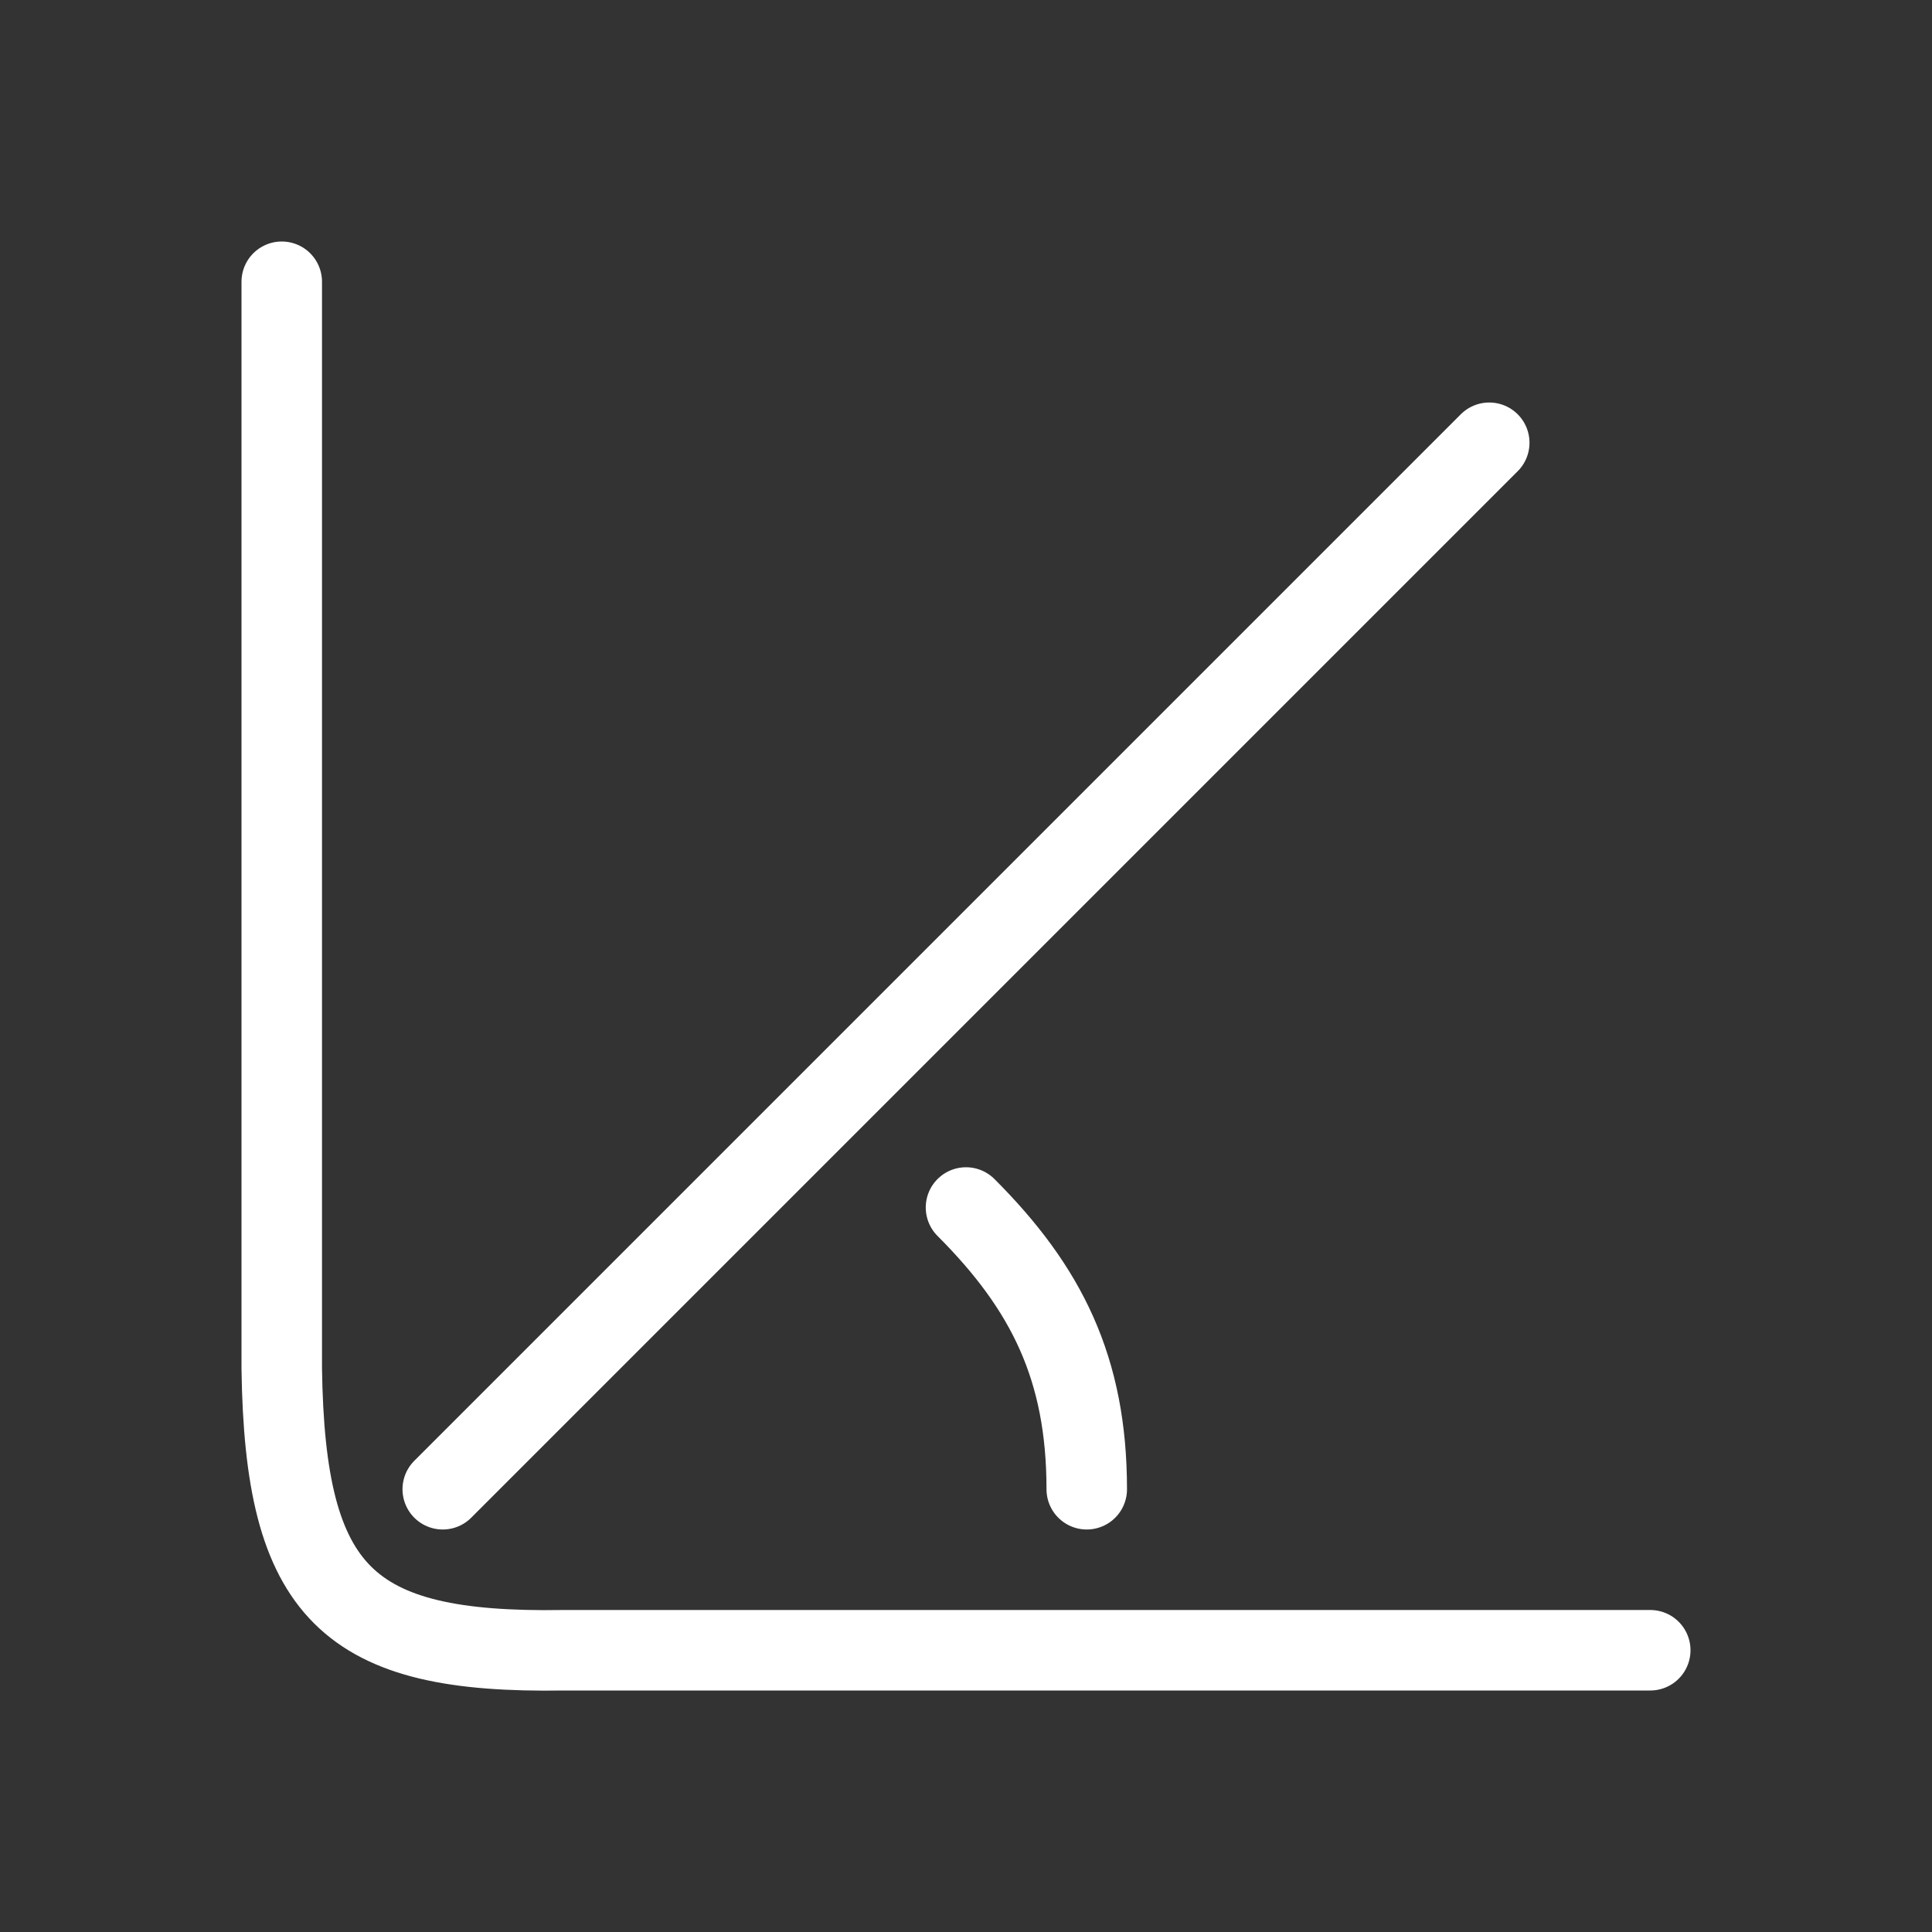 <svg width="24" height="24" viewBox="0 0 24 24" fill="none" xmlns="http://www.w3.org/2000/svg">
<rect x="0" y="0" width="24" height="24" fill="#333333" stroke="none"/>
<path d="M3.5 3.5V17C3.539 19.793 4.312 20.544 7 20.5H20.5" stroke="white" stroke-linecap="round"/>
<path d="M5.5 18.5L18.5 5.5" stroke="white" stroke-linecap="round"/>
<path d="M13.5 18.5C13.5 17 13 16 12 15" stroke="white" stroke-linecap="round"/>
</svg>
